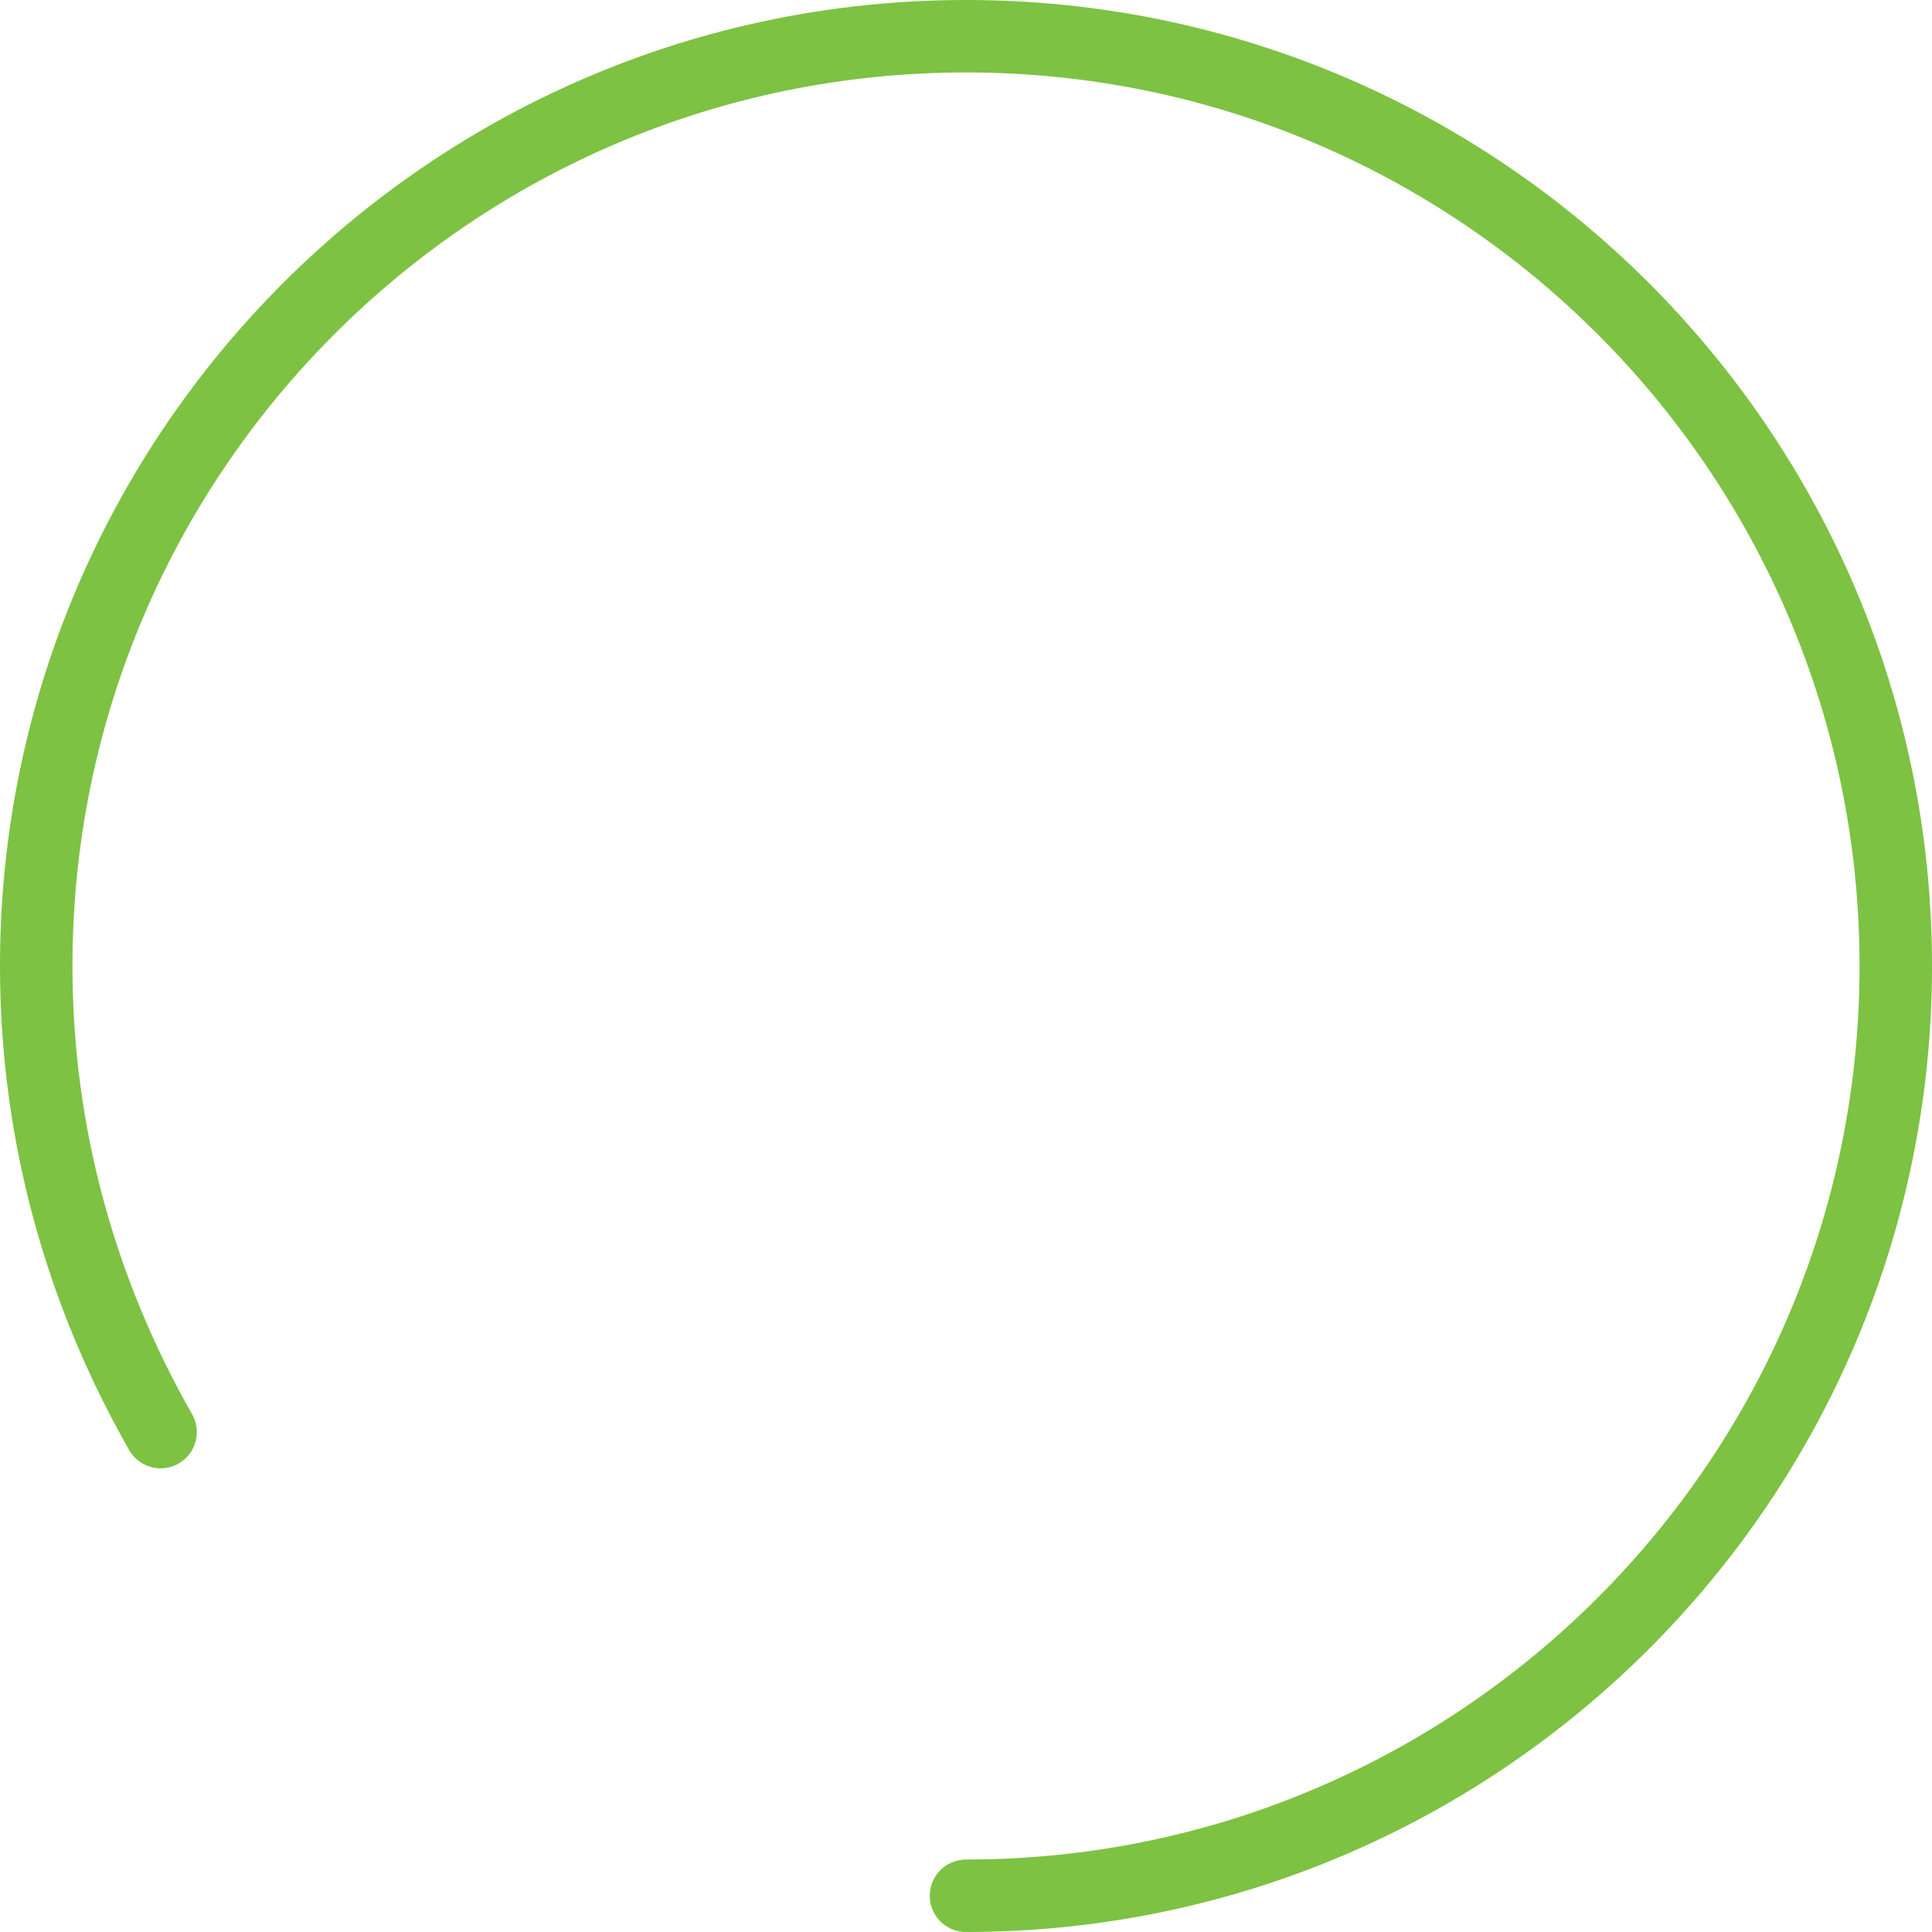 <?xml version="1.0" encoding="utf-8"?>
<!-- Generator: Adobe Illustrator 19.1.0, SVG Export Plug-In . SVG Version: 6.00 Build 0)  -->
<!DOCTYPE svg PUBLIC "-//W3C//DTD SVG 1.1//EN" "http://www.w3.org/Graphics/SVG/1.1/DTD/svg11.dtd">
<svg version="1.1" id="RADIAL_GRAPH" xmlns="http://www.w3.org/2000/svg" xmlns:xlink="http://www.w3.org/1999/xlink" x="0px"
	 y="0px" viewBox="0 0 160 160" enable-background="new 0 0 160 160" xml:space="preserve">
<path id="OUTER_6_" fill="none" stroke="#7DC242" stroke-width="6" stroke-linecap="round" stroke-miterlimit="10" d="M13.3,118.6
	C6.8,107.2,3,94.1,3,80C3,37.5,37.5,3,80,3s77,34.5,77,77s-34.5,77-77,77"/>
</svg>
